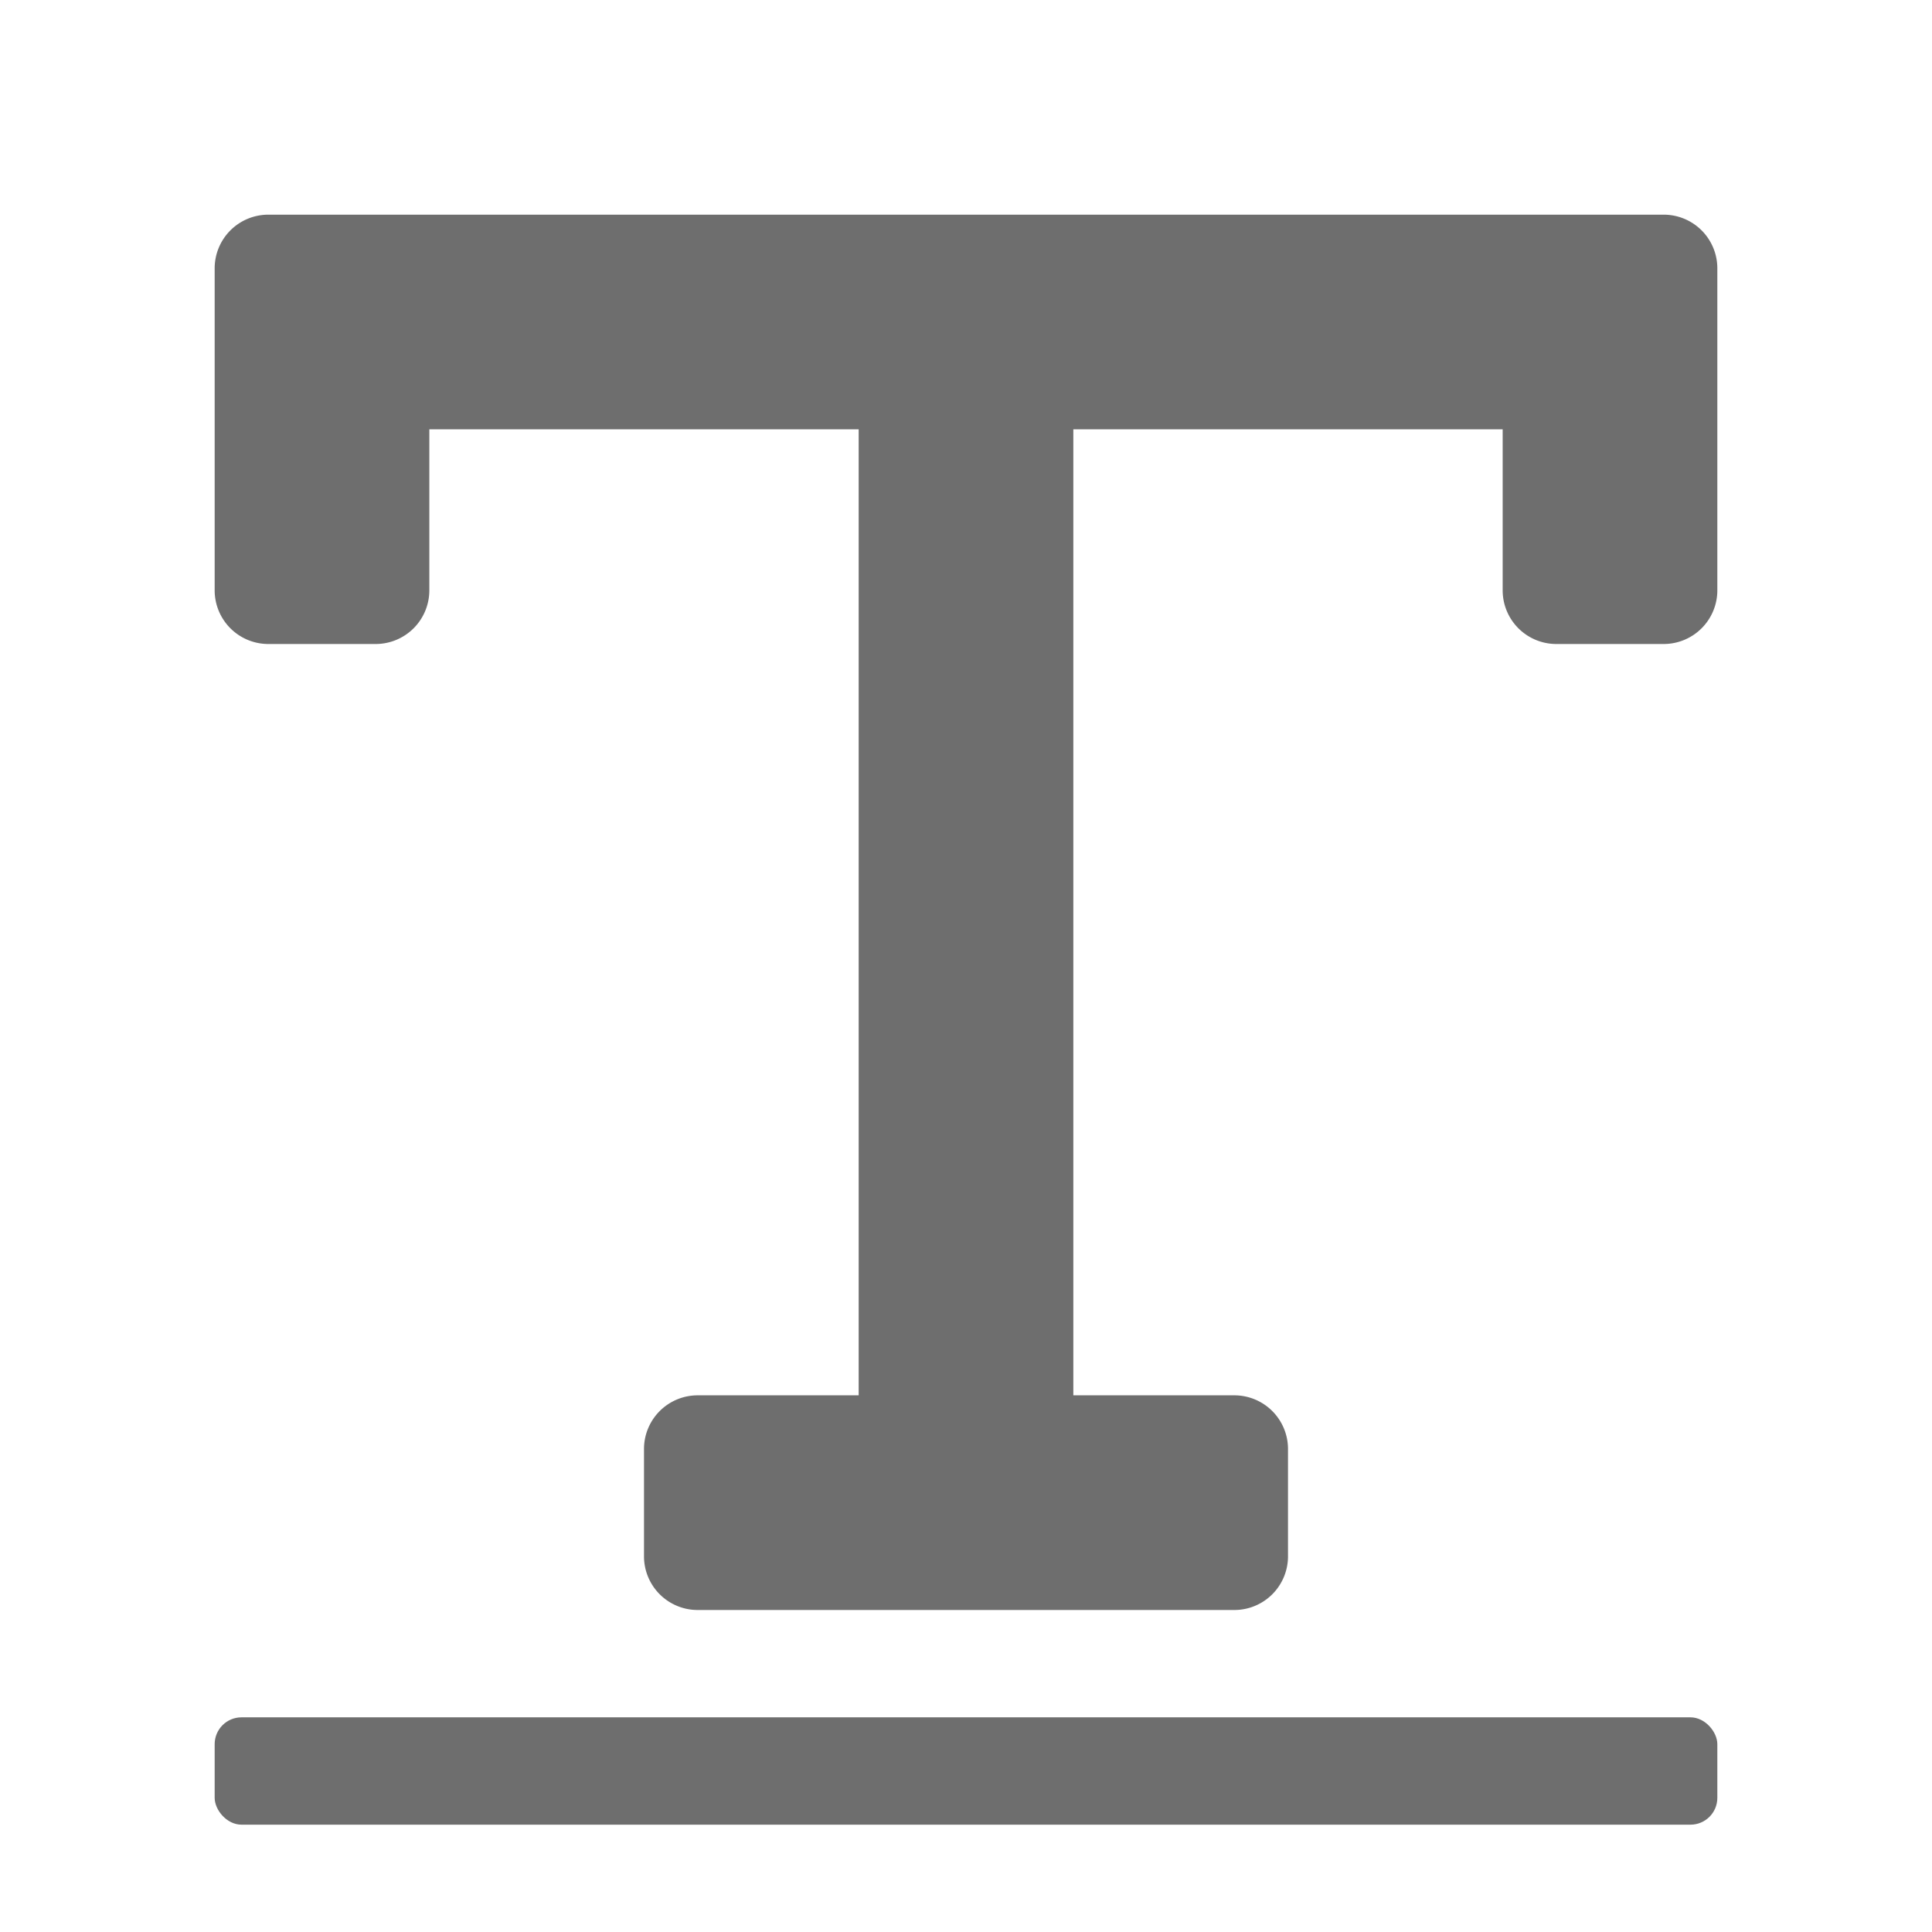 <svg xmlns="http://www.w3.org/2000/svg" height="18" viewBox="0 0 18 18" width="18">
  <defs>
    <style>
      .a {
        fill: #6E6E6E;
      }
    </style>
  </defs>
  <title>S TextUnderline 18 N</title>
  <rect id="Canvas" fill="#ff13dc" opacity="0" width="18" height="18" /><rect class="a" height="1" rx="0.25" width="14" x="2" y="16" />
  <path class="a" d="M2.5,2a.5.5,0,0,0-.5.5v3a.5.5,0,0,0,.5.5h1A.5.5,0,0,0,4,5.5V4H8v9H6.5a.5.5,0,0,0-.5.5v1a.5.5,0,0,0,.5.5h5a.5.5,0,0,0,.5-.5v-1a.5.5,0,0,0-.5-.5H10V4h4V5.5a.5.5,0,0,0,.5.5h1a.5.5,0,0,0,.5-.5v-3a.5.5,0,0,0-.5-.5Z" />
</svg>